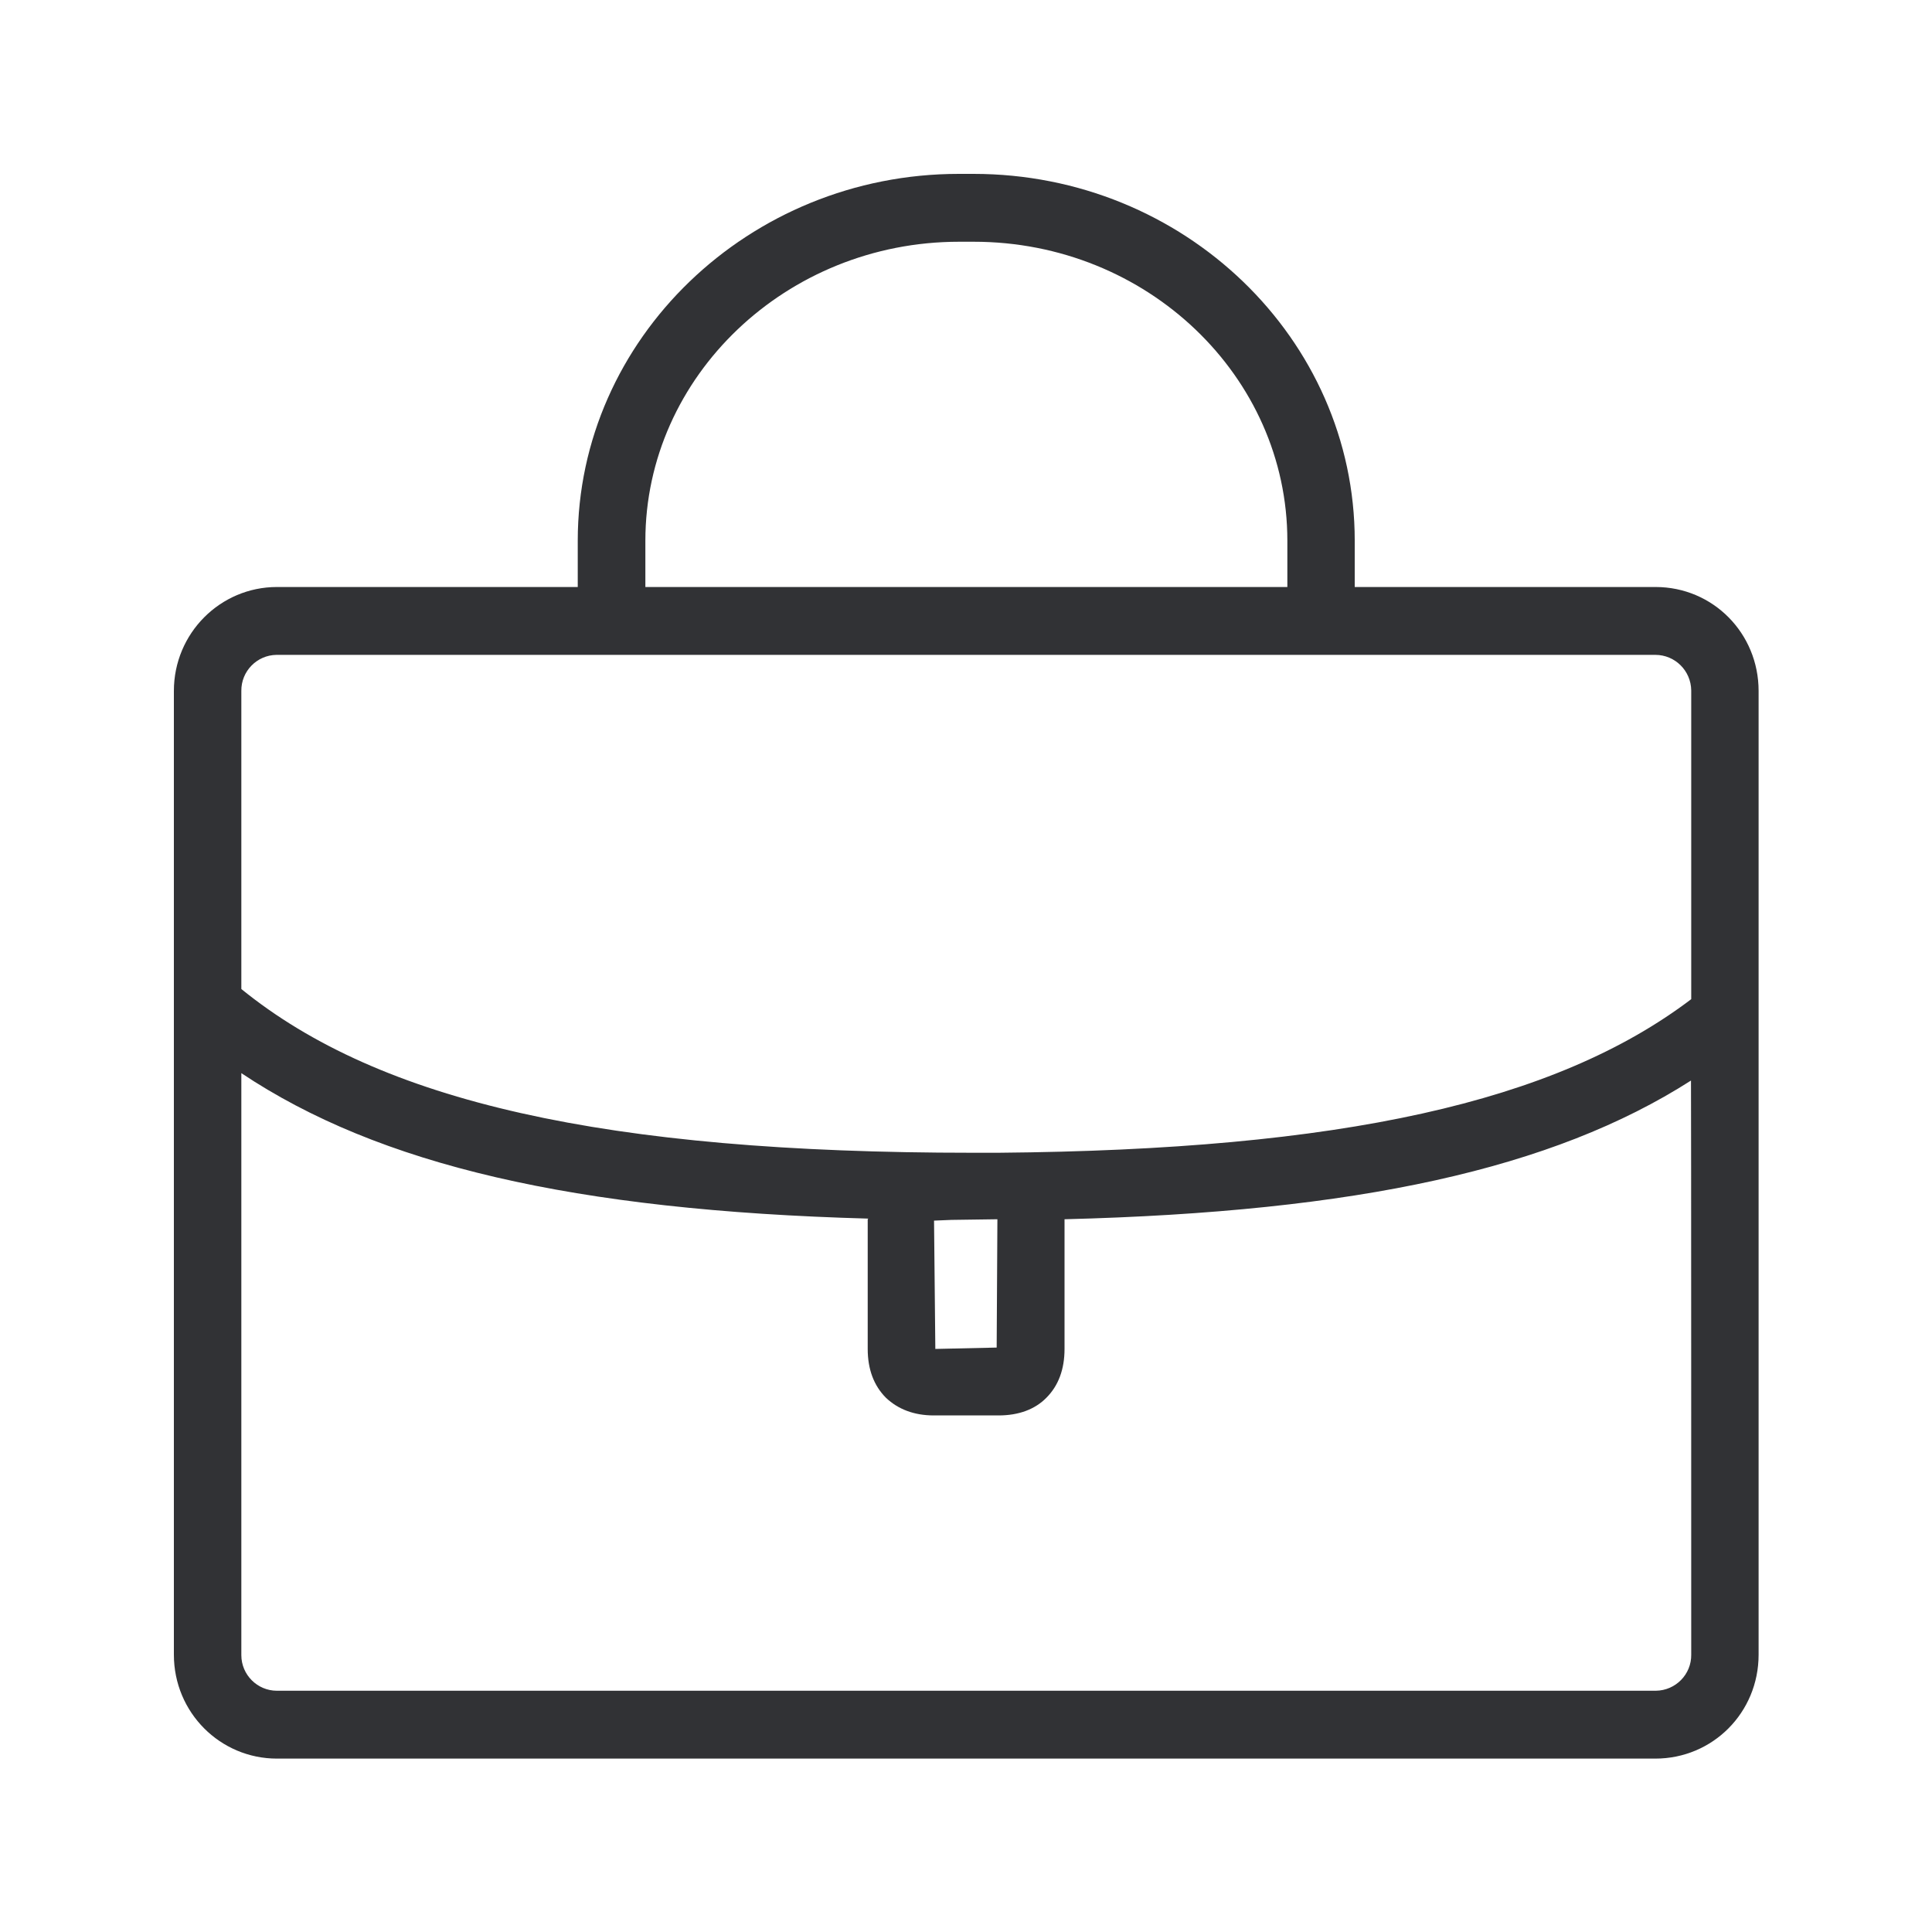 <svg width="24" height="24" viewBox="0 0 24 24" fill="none" xmlns="http://www.w3.org/2000/svg">
<path fill-rule="evenodd" clip-rule="evenodd" d="M16.829 7.292H20.566C21.278 7.292 21.846 7.866 21.846 8.583V20.555C21.846 21.275 21.275 21.846 20.563 21.846H3.44C2.737 21.846 2.16 21.275 2.16 20.555V8.583C2.16 7.866 2.737 7.292 3.44 7.292H7.177V6.717C7.177 4.21 9.303 2.16 11.911 2.16H12.093C14.709 2.16 16.829 4.21 16.829 6.717V7.292ZM8.017 6.717C8.017 4.675 9.768 3.003 11.914 3.003H12.096C14.25 3.003 15.992 4.675 15.992 6.717V7.292H8.017V6.717ZM3.435 8.135C3.191 8.138 2.995 8.339 2.998 8.583V12.286C4.723 13.687 7.521 14.32 12.079 14.32H12.404C16.653 14.283 19.317 13.695 21.009 12.412V8.577C21.006 8.331 20.807 8.135 20.563 8.135H3.435ZM21.009 20.555C21.012 20.799 20.816 21 20.569 21.003H3.44C3.196 21.003 2.998 20.804 2.998 20.561V13.331C4.706 14.471 7.126 15.037 10.787 15.138L10.779 15.146V16.757C10.779 17.009 10.855 17.213 11.006 17.364C11.157 17.507 11.356 17.583 11.6 17.583H12.404C12.656 17.583 12.857 17.507 12.998 17.364C13.149 17.213 13.224 17.009 13.224 16.757V15.146C16.86 15.054 19.289 14.521 21.006 13.423C21.009 13.423 21.009 20.555 21.009 20.555ZM11.818 15.154L12.39 15.146V15.154L12.381 16.74L11.619 16.757L11.603 15.163L11.818 15.154Z" fill="#313235"/>
</svg>
